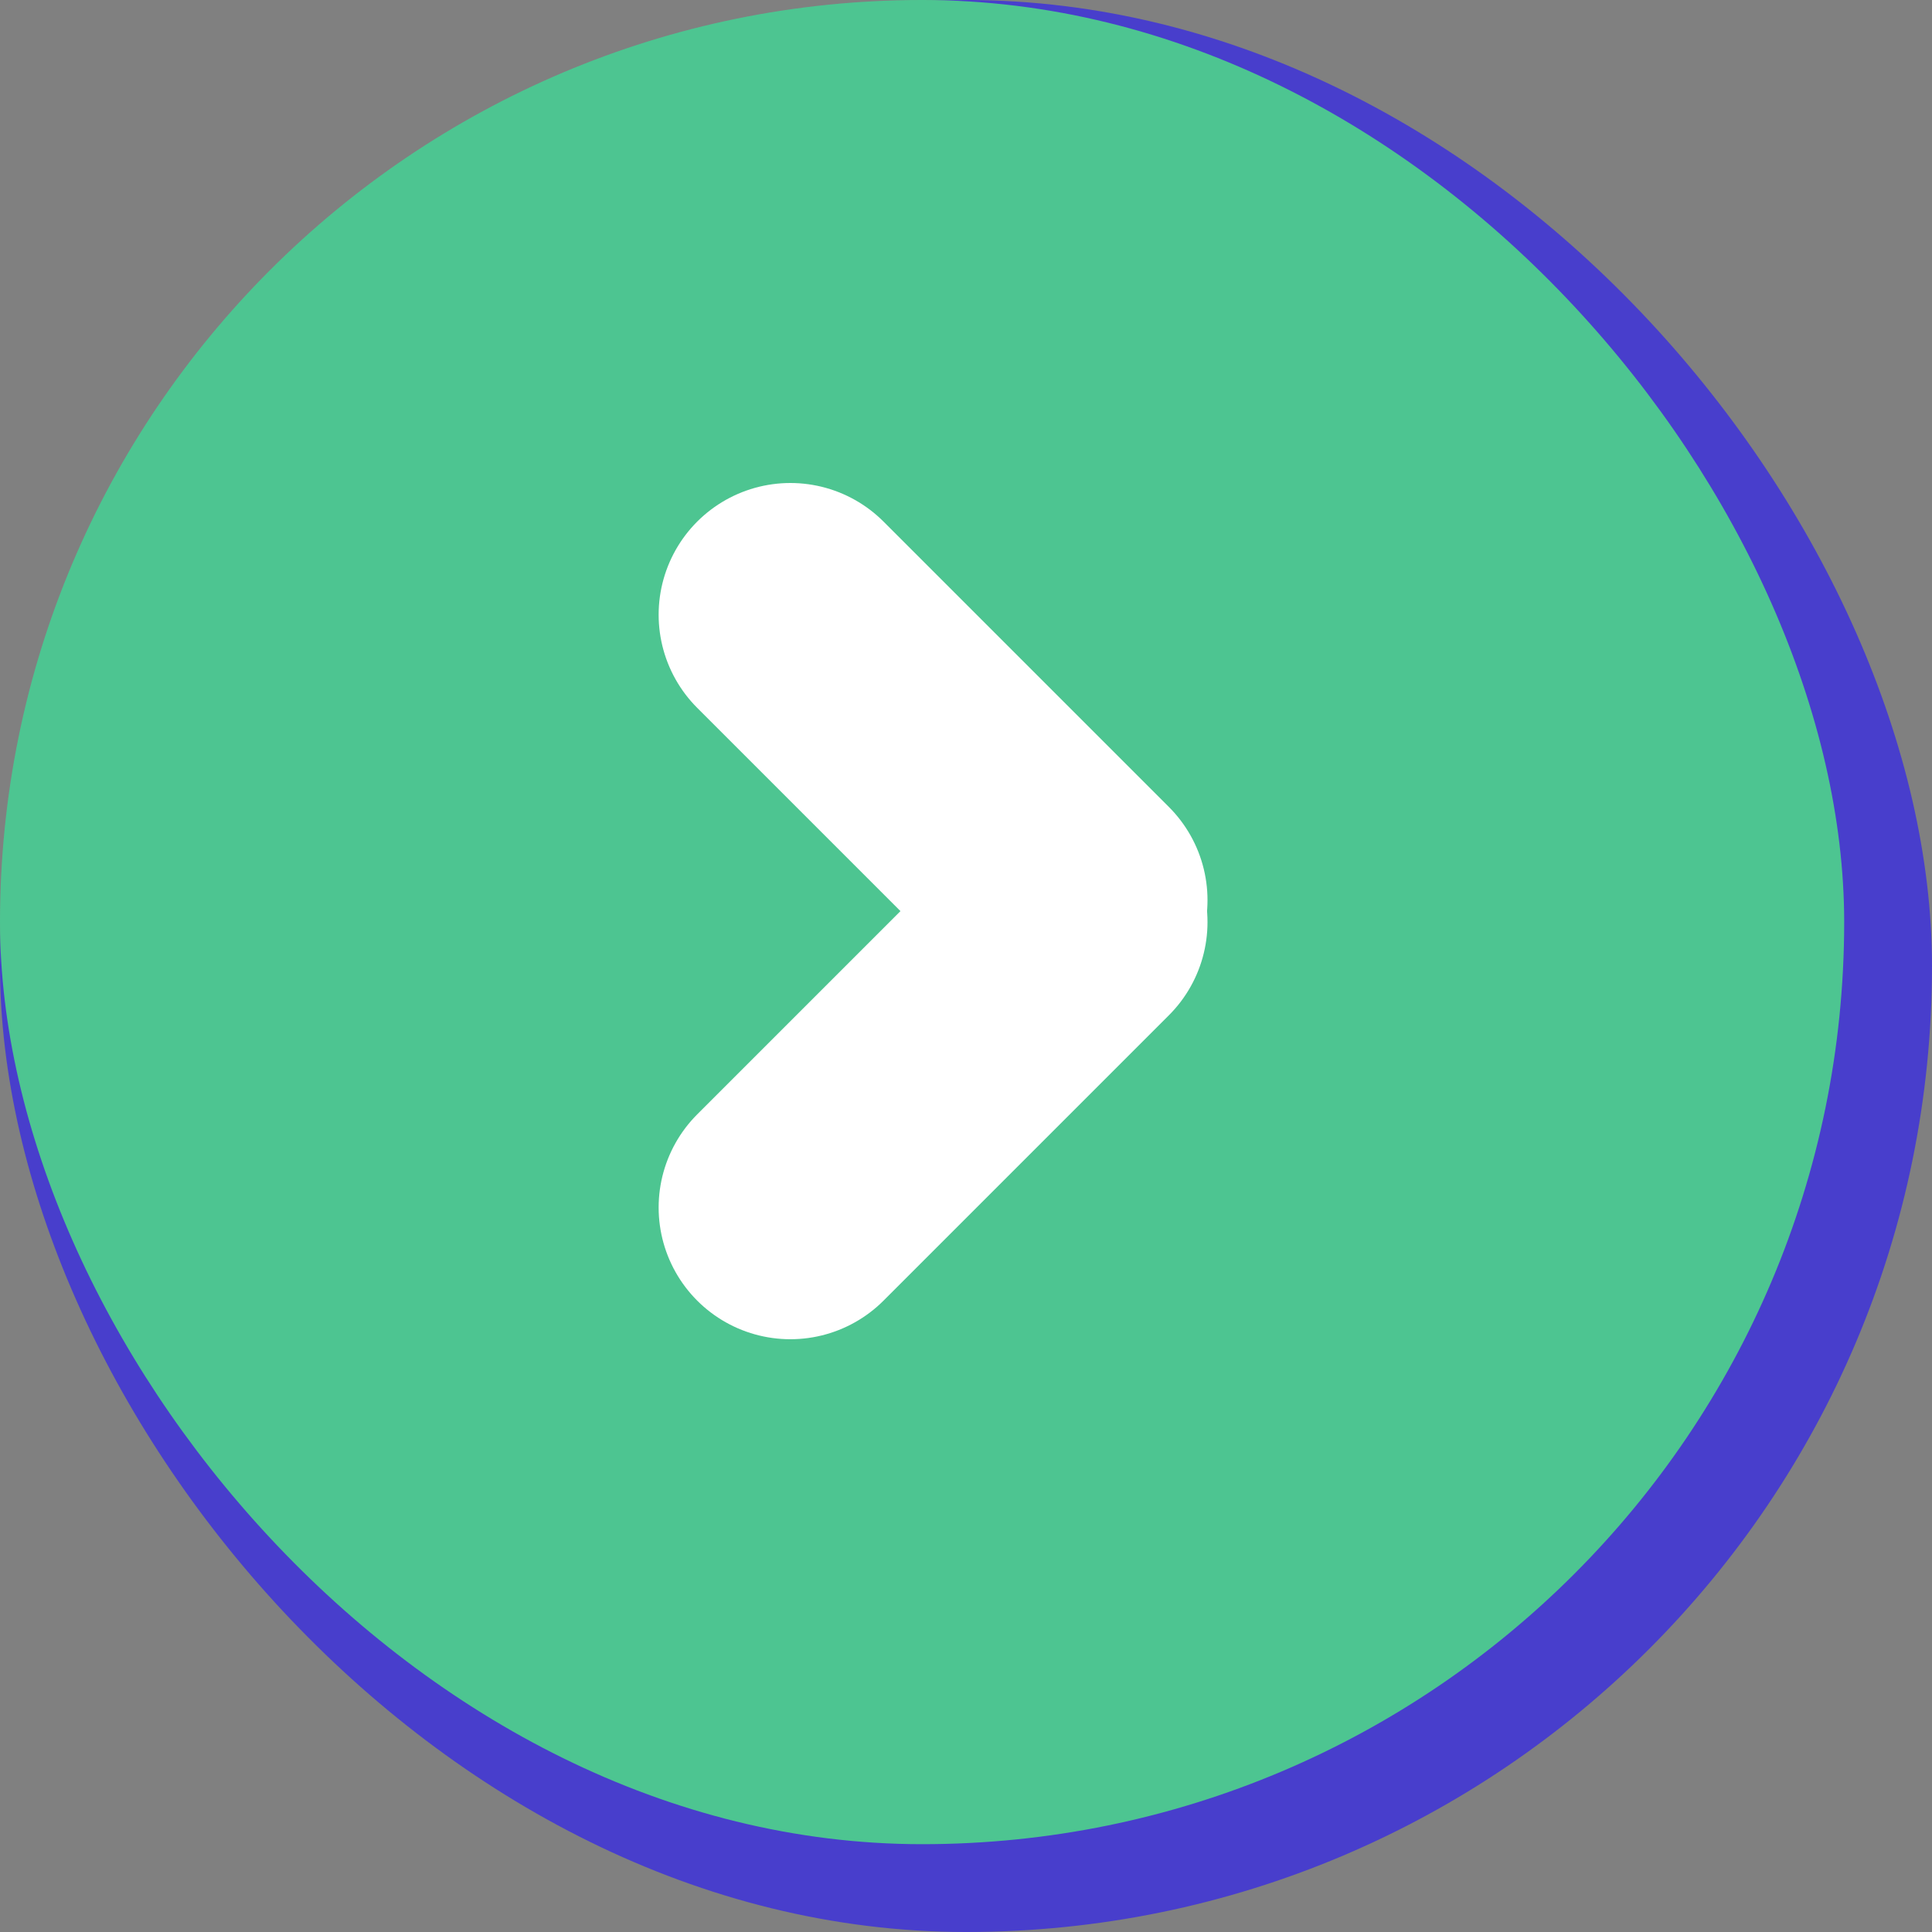 <svg width="44" height="44" viewBox="0 0 44 44" fill="none" xmlns="http://www.w3.org/2000/svg">
<rect x="0" y="0" width="44" height="44" fill="#808080" stroke="none"/>
<rect width="44" height="44" rx="22" fill="#483ECC"/>
<rect width="42" height="42" rx="21" fill="#4DC591"/>
<path d="M18 27.5L24.5 21" stroke="white" stroke-width="6" stroke-linecap="round"/>
<path d="M18 14L24.5 20.5" stroke="white" stroke-width="6" stroke-linecap="round"/>
</svg>
